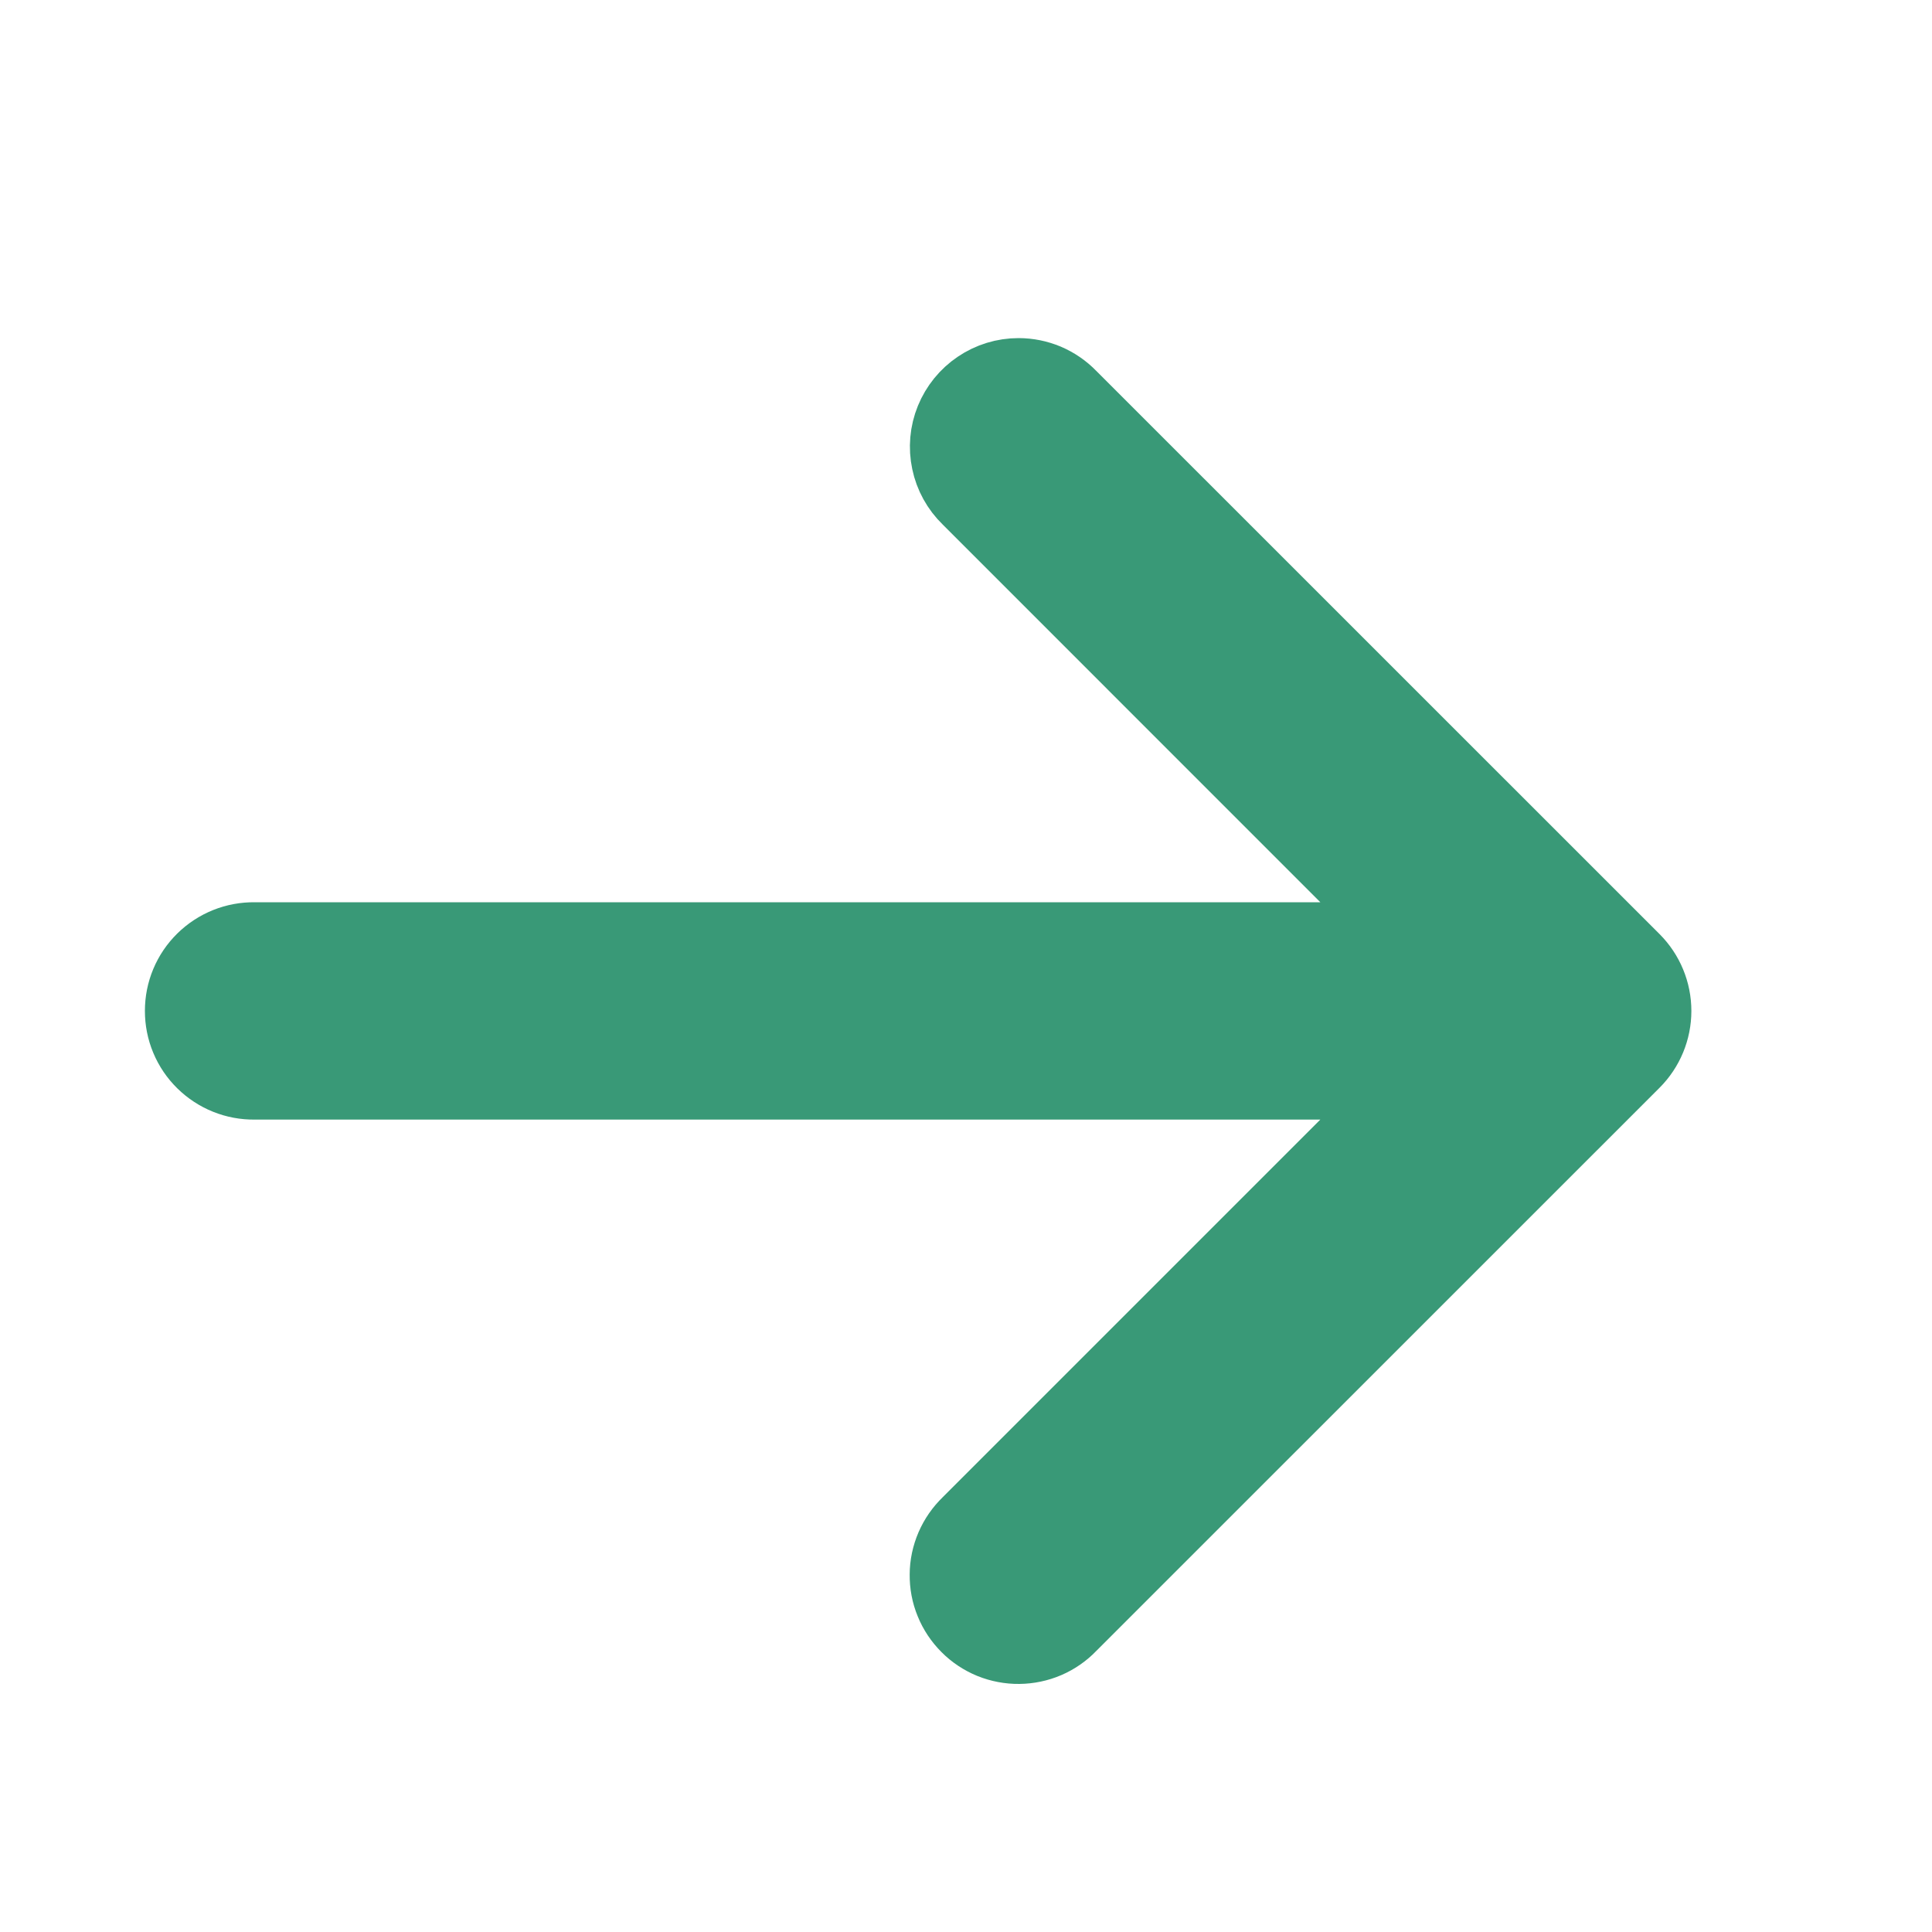 <svg width="20" height="20" viewBox="0 0 20 20" fill="none" xmlns="http://www.w3.org/2000/svg">
<rect width="20" height="20" fill="white"/>
<path d="M10.544 4C10.42 4 10.298 4.037 10.195 4.107C10.092 4.176 10.012 4.275 9.965 4.39C9.918 4.505 9.907 4.632 9.933 4.754C9.958 4.875 10.02 4.987 10.109 5.073L14.875 9.84L2.634 9.84C2.551 9.839 2.469 9.854 2.392 9.885C2.315 9.916 2.245 9.962 2.186 10.02C2.127 10.078 2.08 10.147 2.048 10.224C2.016 10.3 2 10.382 2 10.465C2 10.548 2.016 10.63 2.048 10.706C2.08 10.783 2.127 10.852 2.186 10.91C2.245 10.968 2.315 11.014 2.392 11.045C2.469 11.076 2.551 11.091 2.634 11.09L14.875 11.09L10.109 15.856C10.049 15.914 10.001 15.983 9.968 16.059C9.935 16.136 9.917 16.218 9.917 16.301C9.916 16.384 9.931 16.466 9.963 16.543C9.994 16.62 10.041 16.69 10.1 16.749C10.158 16.808 10.228 16.854 10.305 16.886C10.382 16.917 10.465 16.933 10.548 16.932C10.631 16.931 10.713 16.914 10.79 16.881C10.866 16.848 10.935 16.8 10.992 16.74L16.826 10.907C16.943 10.79 17.009 10.631 17.009 10.465C17.009 10.299 16.943 10.14 16.826 10.023L10.992 4.19C10.934 4.13 10.864 4.082 10.787 4.049C10.71 4.017 10.628 4 10.544 4Z" fill="#399977" stroke="#399977"/>
</svg>
